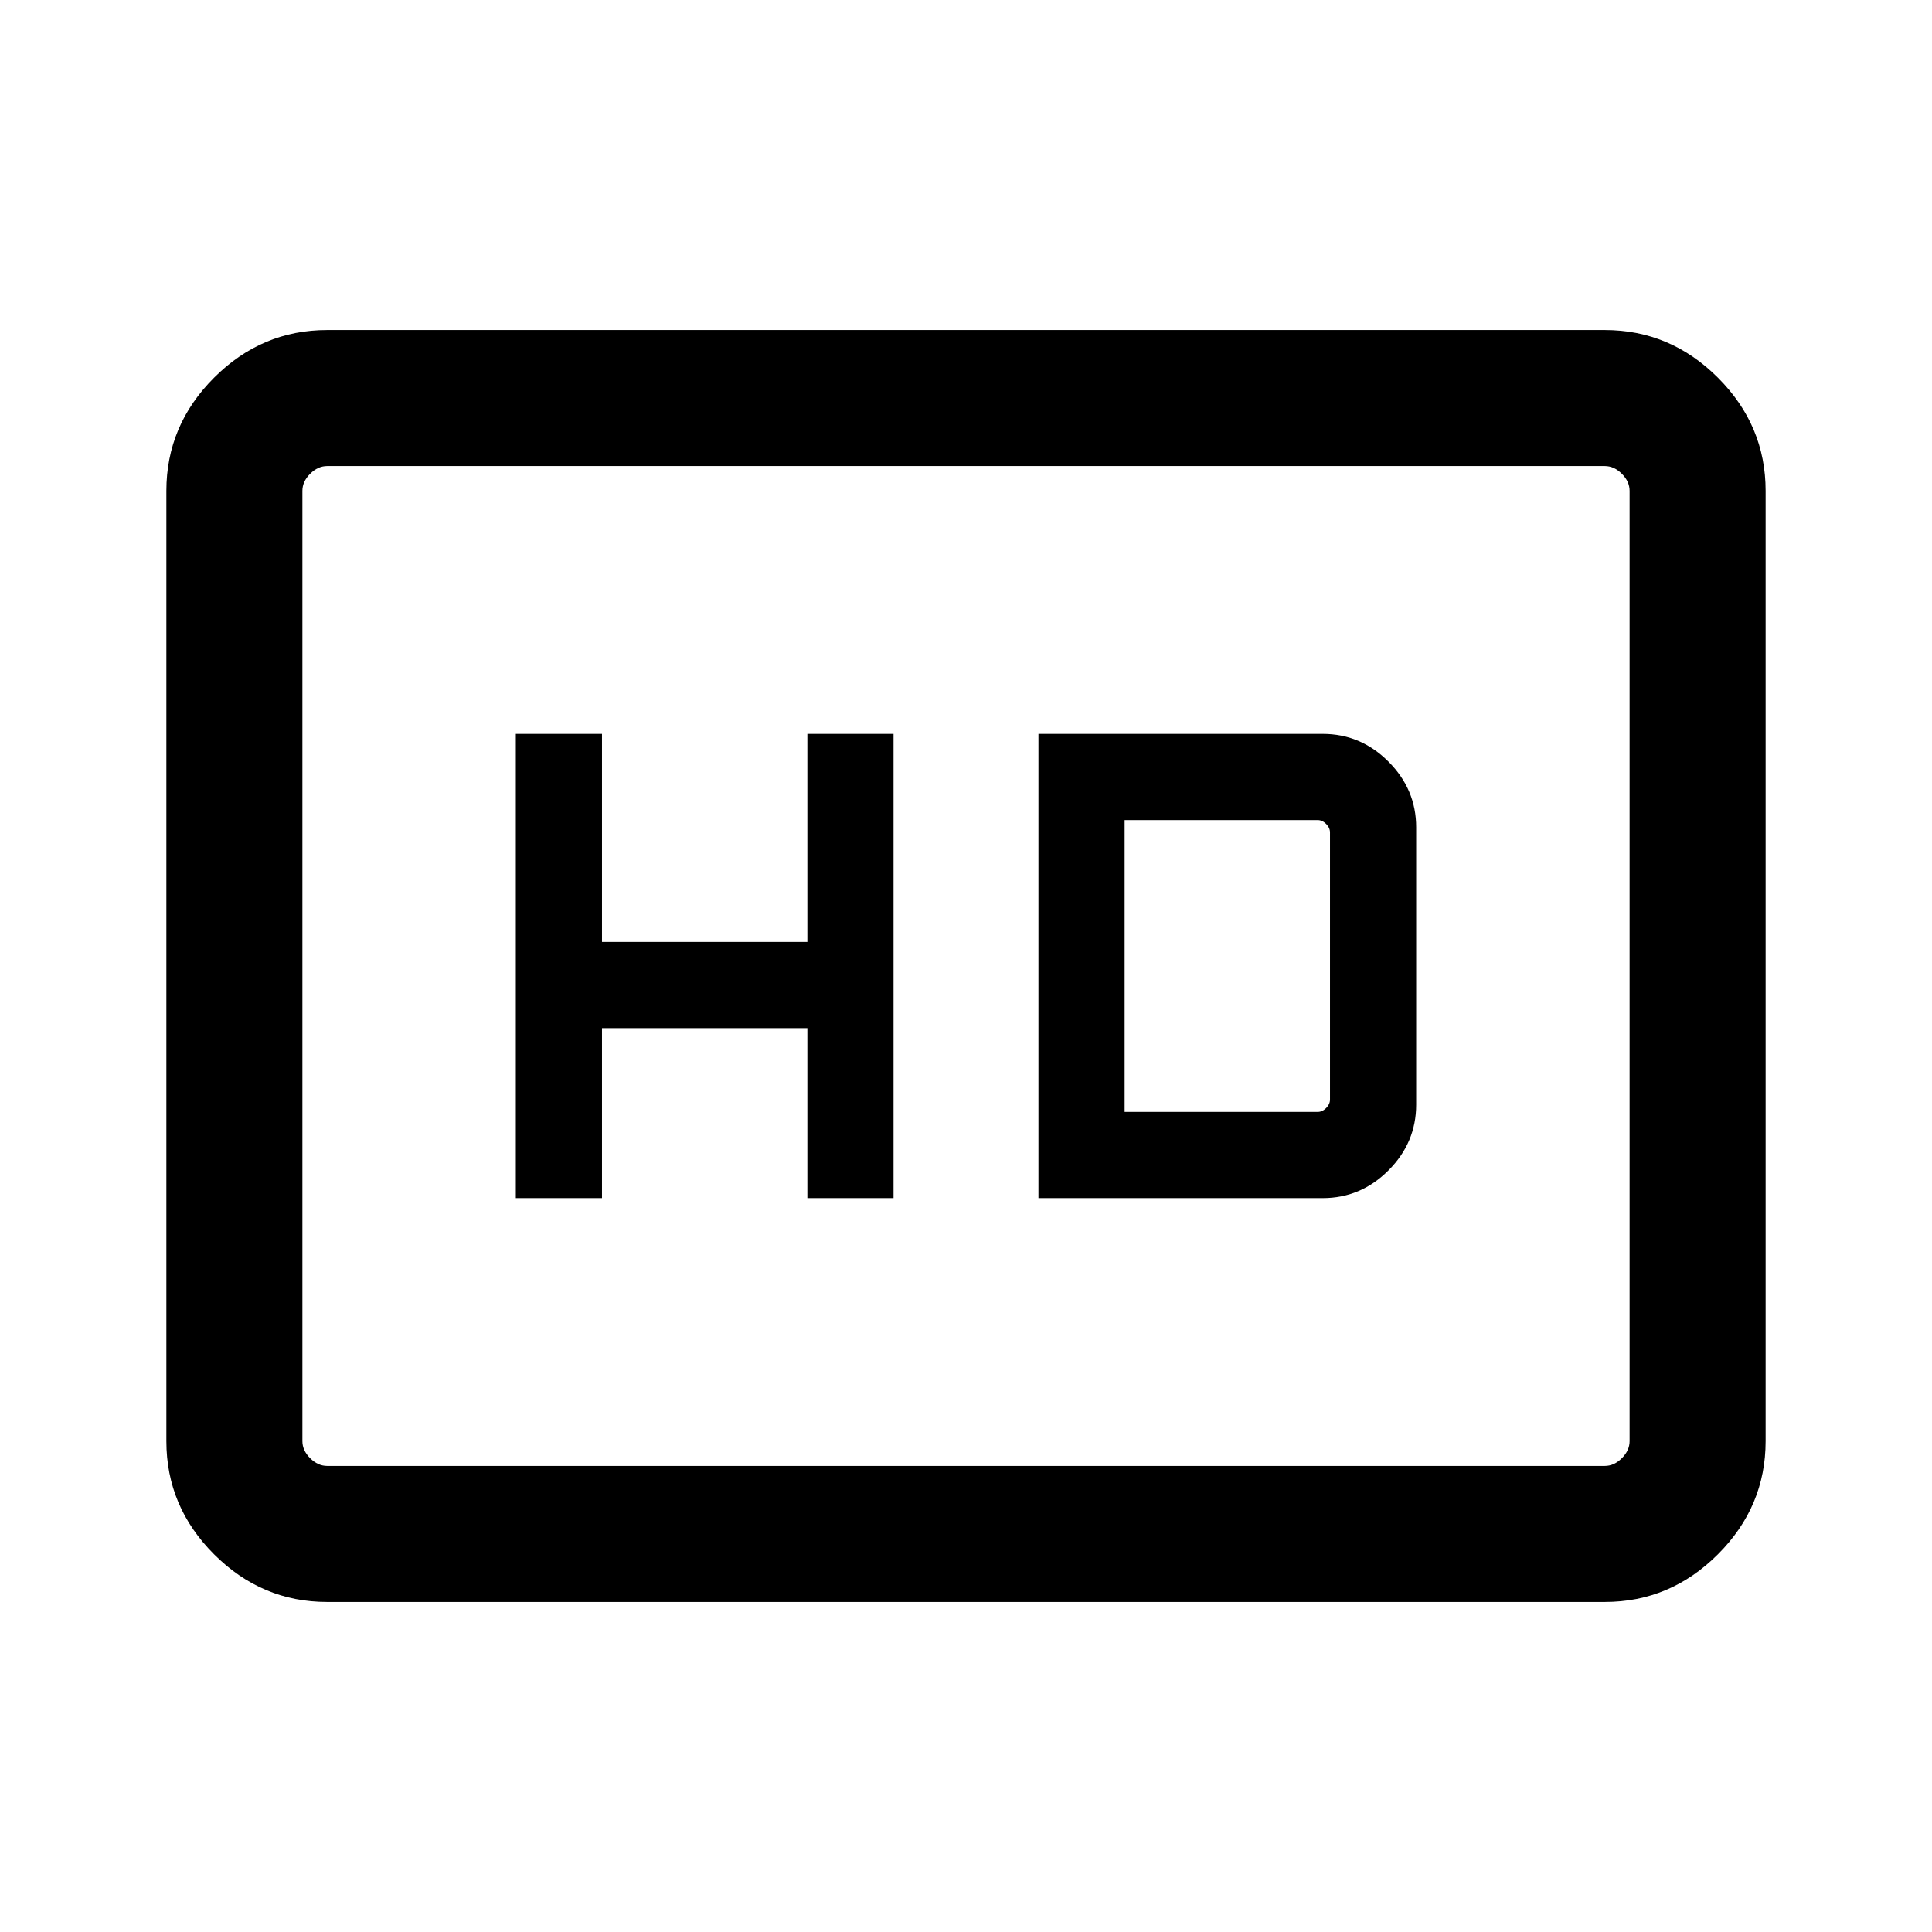 <svg xmlns="http://www.w3.org/2000/svg" height="40" viewBox="0 -960 960 960" width="40"><path d="M256.31-364.67h42.82v-84.46h102.05v84.46H444v-230.66h-42.82v103.38H299.13v-103.38h-42.82v230.66Zm259.69 0h141.28q18.87 0 32.64-13.77t13.77-32.64v-137.84q0-18.87-13.77-32.64t-32.64-13.77H516v230.66Zm42.82-42.82v-145.02h95.9q2.31 0 4.23 1.92 1.92 1.92 1.92 4.23v132.72q0 2.31-1.92 4.23-1.92 1.92-4.23 1.92h-95.9ZM162.56-164q-32.51 0-56.2-23.69-23.69-23.7-23.69-56.21v-472.2q0-32.51 23.69-56.21Q130.05-796 162.56-796h634.88q32.51 0 56.2 23.69 23.69 23.7 23.69 56.21v472.2q0 32.51-23.69 56.21Q829.95-164 797.44-164H162.56Zm0-67.59h634.88q4.61 0 8.46-3.85 3.84-3.84 3.84-8.46v-472.2q0-4.62-3.84-8.46-3.85-3.85-8.46-3.85H162.56q-4.61 0-8.46 3.85-3.84 3.84-3.84 8.46v472.2q0 4.62 3.84 8.46 3.85 3.85 8.46 3.85Zm-12.3 0v-496.82 496.82Z"/></svg>